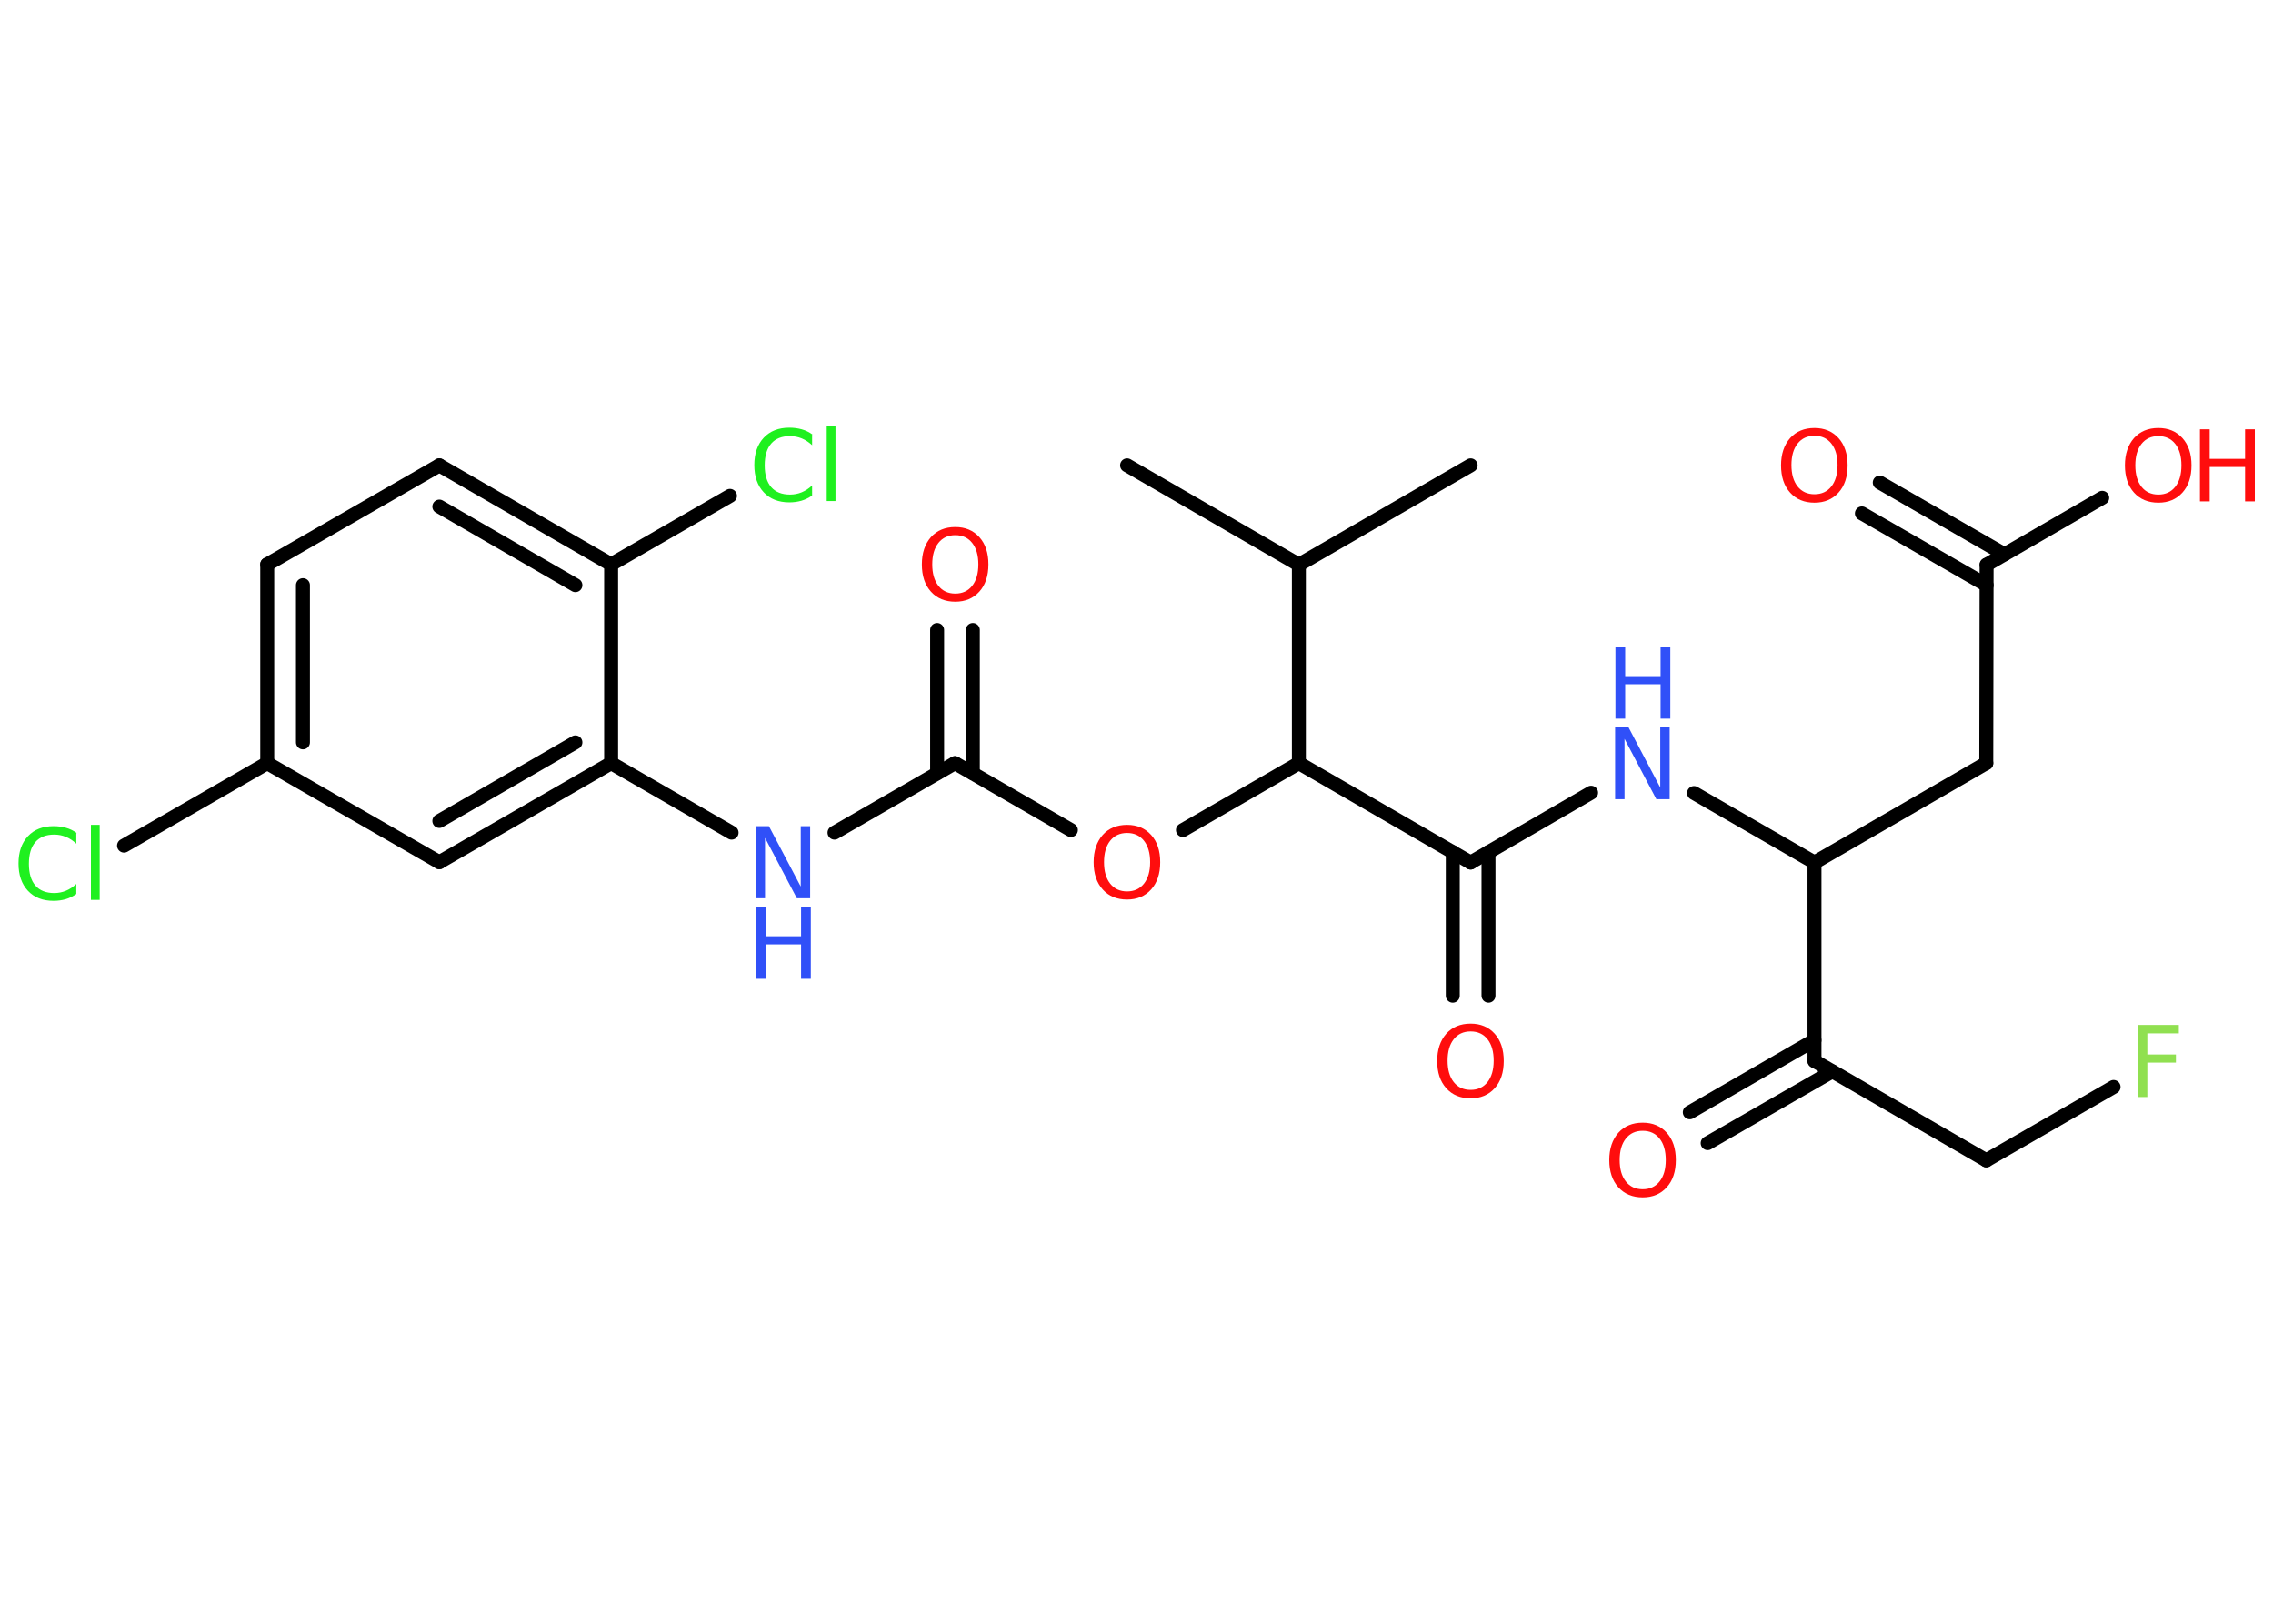 <?xml version='1.0' encoding='UTF-8'?>
<!DOCTYPE svg PUBLIC "-//W3C//DTD SVG 1.1//EN" "http://www.w3.org/Graphics/SVG/1.1/DTD/svg11.dtd">
<svg version='1.2' xmlns='http://www.w3.org/2000/svg' xmlns:xlink='http://www.w3.org/1999/xlink' width='70.0mm' height='50.0mm' viewBox='0 0 70.0 50.0'>
  <desc>Generated by the Chemistry Development Kit (http://github.com/cdk)</desc>
  <g stroke-linecap='round' stroke-linejoin='round' stroke='#000000' stroke-width='.43' fill='#FF0D0D'>
    <rect x='.0' y='.0' width='70.0' height='50.0' fill='#FFFFFF' stroke='none'/>
    <g id='mol1' class='mol'>
      <line id='mol1bnd1' class='bond' x1='45.29' y1='14.33' x2='40.0' y2='17.39'/>
      <line id='mol1bnd2' class='bond' x1='40.0' y1='17.39' x2='34.71' y2='14.33'/>
      <line id='mol1bnd3' class='bond' x1='40.0' y1='17.39' x2='40.0' y2='23.5'/>
      <line id='mol1bnd4' class='bond' x1='40.0' y1='23.5' x2='36.43' y2='25.56'/>
      <line id='mol1bnd5' class='bond' x1='32.98' y1='25.56' x2='29.41' y2='23.5'/>
      <g id='mol1bnd6' class='bond'>
        <line x1='28.86' y1='23.81' x2='28.86' y2='19.4'/>
        <line x1='29.96' y1='23.81' x2='29.96' y2='19.4'/>
      </g>
      <line id='mol1bnd7' class='bond' x1='29.41' y1='23.5' x2='25.7' y2='25.64'/>
      <line id='mol1bnd8' class='bond' x1='22.53' y1='25.64' x2='18.82' y2='23.5'/>
      <g id='mol1bnd9' class='bond'>
        <line x1='13.53' y1='26.55' x2='18.82' y2='23.5'/>
        <line x1='13.53' y1='25.28' x2='17.72' y2='22.86'/>
      </g>
      <line id='mol1bnd10' class='bond' x1='13.53' y1='26.55' x2='8.23' y2='23.5'/>
      <line id='mol1bnd11' class='bond' x1='8.23' y1='23.5' x2='3.82' y2='26.04'/>
      <g id='mol1bnd12' class='bond'>
        <line x1='8.23' y1='17.38' x2='8.23' y2='23.5'/>
        <line x1='9.33' y1='18.02' x2='9.33' y2='22.86'/>
      </g>
      <line id='mol1bnd13' class='bond' x1='8.23' y1='17.38' x2='13.53' y2='14.33'/>
      <g id='mol1bnd14' class='bond'>
        <line x1='18.82' y1='17.38' x2='13.53' y2='14.33'/>
        <line x1='17.72' y1='18.02' x2='13.53' y2='15.6'/>
      </g>
      <line id='mol1bnd15' class='bond' x1='18.82' y1='23.5' x2='18.82' y2='17.38'/>
      <line id='mol1bnd16' class='bond' x1='18.82' y1='17.38' x2='22.48' y2='15.27'/>
      <line id='mol1bnd17' class='bond' x1='40.0' y1='23.5' x2='45.29' y2='26.56'/>
      <g id='mol1bnd18' class='bond'>
        <line x1='45.84' y1='26.24' x2='45.84' y2='30.66'/>
        <line x1='44.74' y1='26.24' x2='44.74' y2='30.66'/>
      </g>
      <line id='mol1bnd19' class='bond' x1='45.29' y1='26.56' x2='49.0' y2='24.41'/>
      <line id='mol1bnd20' class='bond' x1='52.17' y1='24.42' x2='55.88' y2='26.56'/>
      <line id='mol1bnd21' class='bond' x1='55.88' y1='26.56' x2='61.17' y2='23.5'/>
      <line id='mol1bnd22' class='bond' x1='61.17' y1='23.5' x2='61.18' y2='17.39'/>
      <g id='mol1bnd23' class='bond'>
        <line x1='61.18' y1='18.02' x2='57.34' y2='15.81'/>
        <line x1='61.73' y1='17.07' x2='57.89' y2='14.86'/>
      </g>
      <line id='mol1bnd24' class='bond' x1='61.18' y1='17.39' x2='64.74' y2='15.33'/>
      <line id='mol1bnd25' class='bond' x1='55.88' y1='26.56' x2='55.88' y2='32.67'/>
      <g id='mol1bnd26' class='bond'>
        <line x1='56.43' y1='32.99' x2='52.59' y2='35.2'/>
        <line x1='55.88' y1='32.03' x2='52.04' y2='34.25'/>
      </g>
      <line id='mol1bnd27' class='bond' x1='55.88' y1='32.67' x2='61.17' y2='35.73'/>
      <line id='mol1bnd28' class='bond' x1='61.17' y1='35.73' x2='65.09' y2='33.47'/>
      <path id='mol1atm5' class='atom' d='M34.71 25.65q-.33 .0 -.52 .24q-.19 .24 -.19 .66q.0 .42 .19 .66q.19 .24 .52 .24q.33 .0 .52 -.24q.19 -.24 .19 -.66q.0 -.42 -.19 -.66q-.19 -.24 -.52 -.24zM34.71 25.4q.46 .0 .74 .31q.28 .31 .28 .84q.0 .53 -.28 .84q-.28 .31 -.74 .31q-.47 .0 -.75 -.31q-.28 -.31 -.28 -.84q.0 -.52 .28 -.84q.28 -.31 .75 -.31z' stroke='none'/>
      <path id='mol1atm7' class='atom' d='M29.42 16.48q-.33 .0 -.52 .24q-.19 .24 -.19 .66q.0 .42 .19 .66q.19 .24 .52 .24q.33 .0 .52 -.24q.19 -.24 .19 -.66q.0 -.42 -.19 -.66q-.19 -.24 -.52 -.24zM29.42 16.23q.46 .0 .74 .31q.28 .31 .28 .84q.0 .53 -.28 .84q-.28 .31 -.74 .31q-.47 .0 -.75 -.31q-.28 -.31 -.28 -.84q.0 -.52 .28 -.84q.28 -.31 .75 -.31z' stroke='none'/>
      <g id='mol1atm8' class='atom'>
        <path d='M23.28 25.44h.4l.98 1.86v-1.86h.29v2.22h-.41l-.98 -1.86v1.86h-.29v-2.22z' stroke='none' fill='#3050F8'/>
        <path d='M23.28 27.92h.3v.91h1.09v-.91h.3v2.22h-.3v-1.06h-1.09v1.06h-.3v-2.22z' stroke='none' fill='#3050F8'/>
      </g>
      <path id='mol1atm12' class='atom' d='M2.35 25.66v.32q-.15 -.14 -.32 -.21q-.17 -.07 -.36 -.07q-.38 .0 -.58 .23q-.2 .23 -.2 .67q.0 .44 .2 .67q.2 .23 .58 .23q.19 .0 .36 -.07q.17 -.07 .32 -.21v.31q-.16 .11 -.33 .16q-.18 .05 -.37 .05q-.5 .0 -.79 -.31q-.29 -.31 -.29 -.84q.0 -.53 .29 -.84q.29 -.31 .79 -.31q.2 .0 .38 .05q.18 .05 .33 .16zM2.8 25.4h.27v2.31h-.27v-2.31z' stroke='none' fill='#1FF01F'/>
      <path id='mol1atm16' class='atom' d='M25.01 13.39v.32q-.15 -.14 -.32 -.21q-.17 -.07 -.36 -.07q-.38 .0 -.58 .23q-.2 .23 -.2 .67q.0 .44 .2 .67q.2 .23 .58 .23q.19 .0 .36 -.07q.17 -.07 .32 -.21v.31q-.16 .11 -.33 .16q-.18 .05 -.37 .05q-.5 .0 -.79 -.31q-.29 -.31 -.29 -.84q.0 -.53 .29 -.84q.29 -.31 .79 -.31q.2 .0 .38 .05q.18 .05 .33 .16zM25.46 13.12h.27v2.31h-.27v-2.31z' stroke='none' fill='#1FF01F'/>
      <path id='mol1atm18' class='atom' d='M45.29 31.76q-.33 .0 -.52 .24q-.19 .24 -.19 .66q.0 .42 .19 .66q.19 .24 .52 .24q.33 .0 .52 -.24q.19 -.24 .19 -.66q.0 -.42 -.19 -.66q-.19 -.24 -.52 -.24zM45.29 31.52q.46 .0 .74 .31q.28 .31 .28 .84q.0 .53 -.28 .84q-.28 .31 -.74 .31q-.47 .0 -.75 -.31q-.28 -.31 -.28 -.84q.0 -.52 .28 -.84q.28 -.31 .75 -.31z' stroke='none'/>
      <g id='mol1atm19' class='atom'>
        <path d='M49.75 22.39h.4l.98 1.86v-1.86h.29v2.22h-.41l-.98 -1.86v1.86h-.29v-2.22z' stroke='none' fill='#3050F8'/>
        <path d='M49.75 19.91h.3v.91h1.09v-.91h.3v2.22h-.3v-1.06h-1.09v1.06h-.3v-2.22z' stroke='none' fill='#3050F8'/>
      </g>
      <path id='mol1atm23' class='atom' d='M55.88 13.42q-.33 .0 -.52 .24q-.19 .24 -.19 .66q.0 .42 .19 .66q.19 .24 .52 .24q.33 .0 .52 -.24q.19 -.24 .19 -.66q.0 -.42 -.19 -.66q-.19 -.24 -.52 -.24zM55.88 13.18q.46 .0 .74 .31q.28 .31 .28 .84q.0 .53 -.28 .84q-.28 .31 -.74 .31q-.47 .0 -.75 -.31q-.28 -.31 -.28 -.84q.0 -.52 .28 -.84q.28 -.31 .75 -.31z' stroke='none'/>
      <g id='mol1atm24' class='atom'>
        <path d='M66.47 13.43q-.33 .0 -.52 .24q-.19 .24 -.19 .66q.0 .42 .19 .66q.19 .24 .52 .24q.33 .0 .52 -.24q.19 -.24 .19 -.66q.0 -.42 -.19 -.66q-.19 -.24 -.52 -.24zM66.47 13.18q.46 .0 .74 .31q.28 .31 .28 .84q.0 .53 -.28 .84q-.28 .31 -.74 .31q-.47 .0 -.75 -.31q-.28 -.31 -.28 -.84q.0 -.52 .28 -.84q.28 -.31 .75 -.31z' stroke='none'/>
        <path d='M67.75 13.22h.3v.91h1.09v-.91h.3v2.22h-.3v-1.06h-1.09v1.06h-.3v-2.22z' stroke='none'/>
      </g>
      <path id='mol1atm26' class='atom' d='M50.59 34.82q-.33 .0 -.52 .24q-.19 .24 -.19 .66q.0 .42 .19 .66q.19 .24 .52 .24q.33 .0 .52 -.24q.19 -.24 .19 -.66q.0 -.42 -.19 -.66q-.19 -.24 -.52 -.24zM50.59 34.57q.46 .0 .74 .31q.28 .31 .28 .84q.0 .53 -.28 .84q-.28 .31 -.74 .31q-.47 .0 -.75 -.31q-.28 -.31 -.28 -.84q.0 -.52 .28 -.84q.28 -.31 .75 -.31z' stroke='none'/>
      <path id='mol1atm28' class='atom' d='M65.83 31.56h1.27v.26h-.97v.65h.88v.25h-.88v1.06h-.3v-2.22z' stroke='none' fill='#90E050'/>
    </g>
  </g>
</svg>
